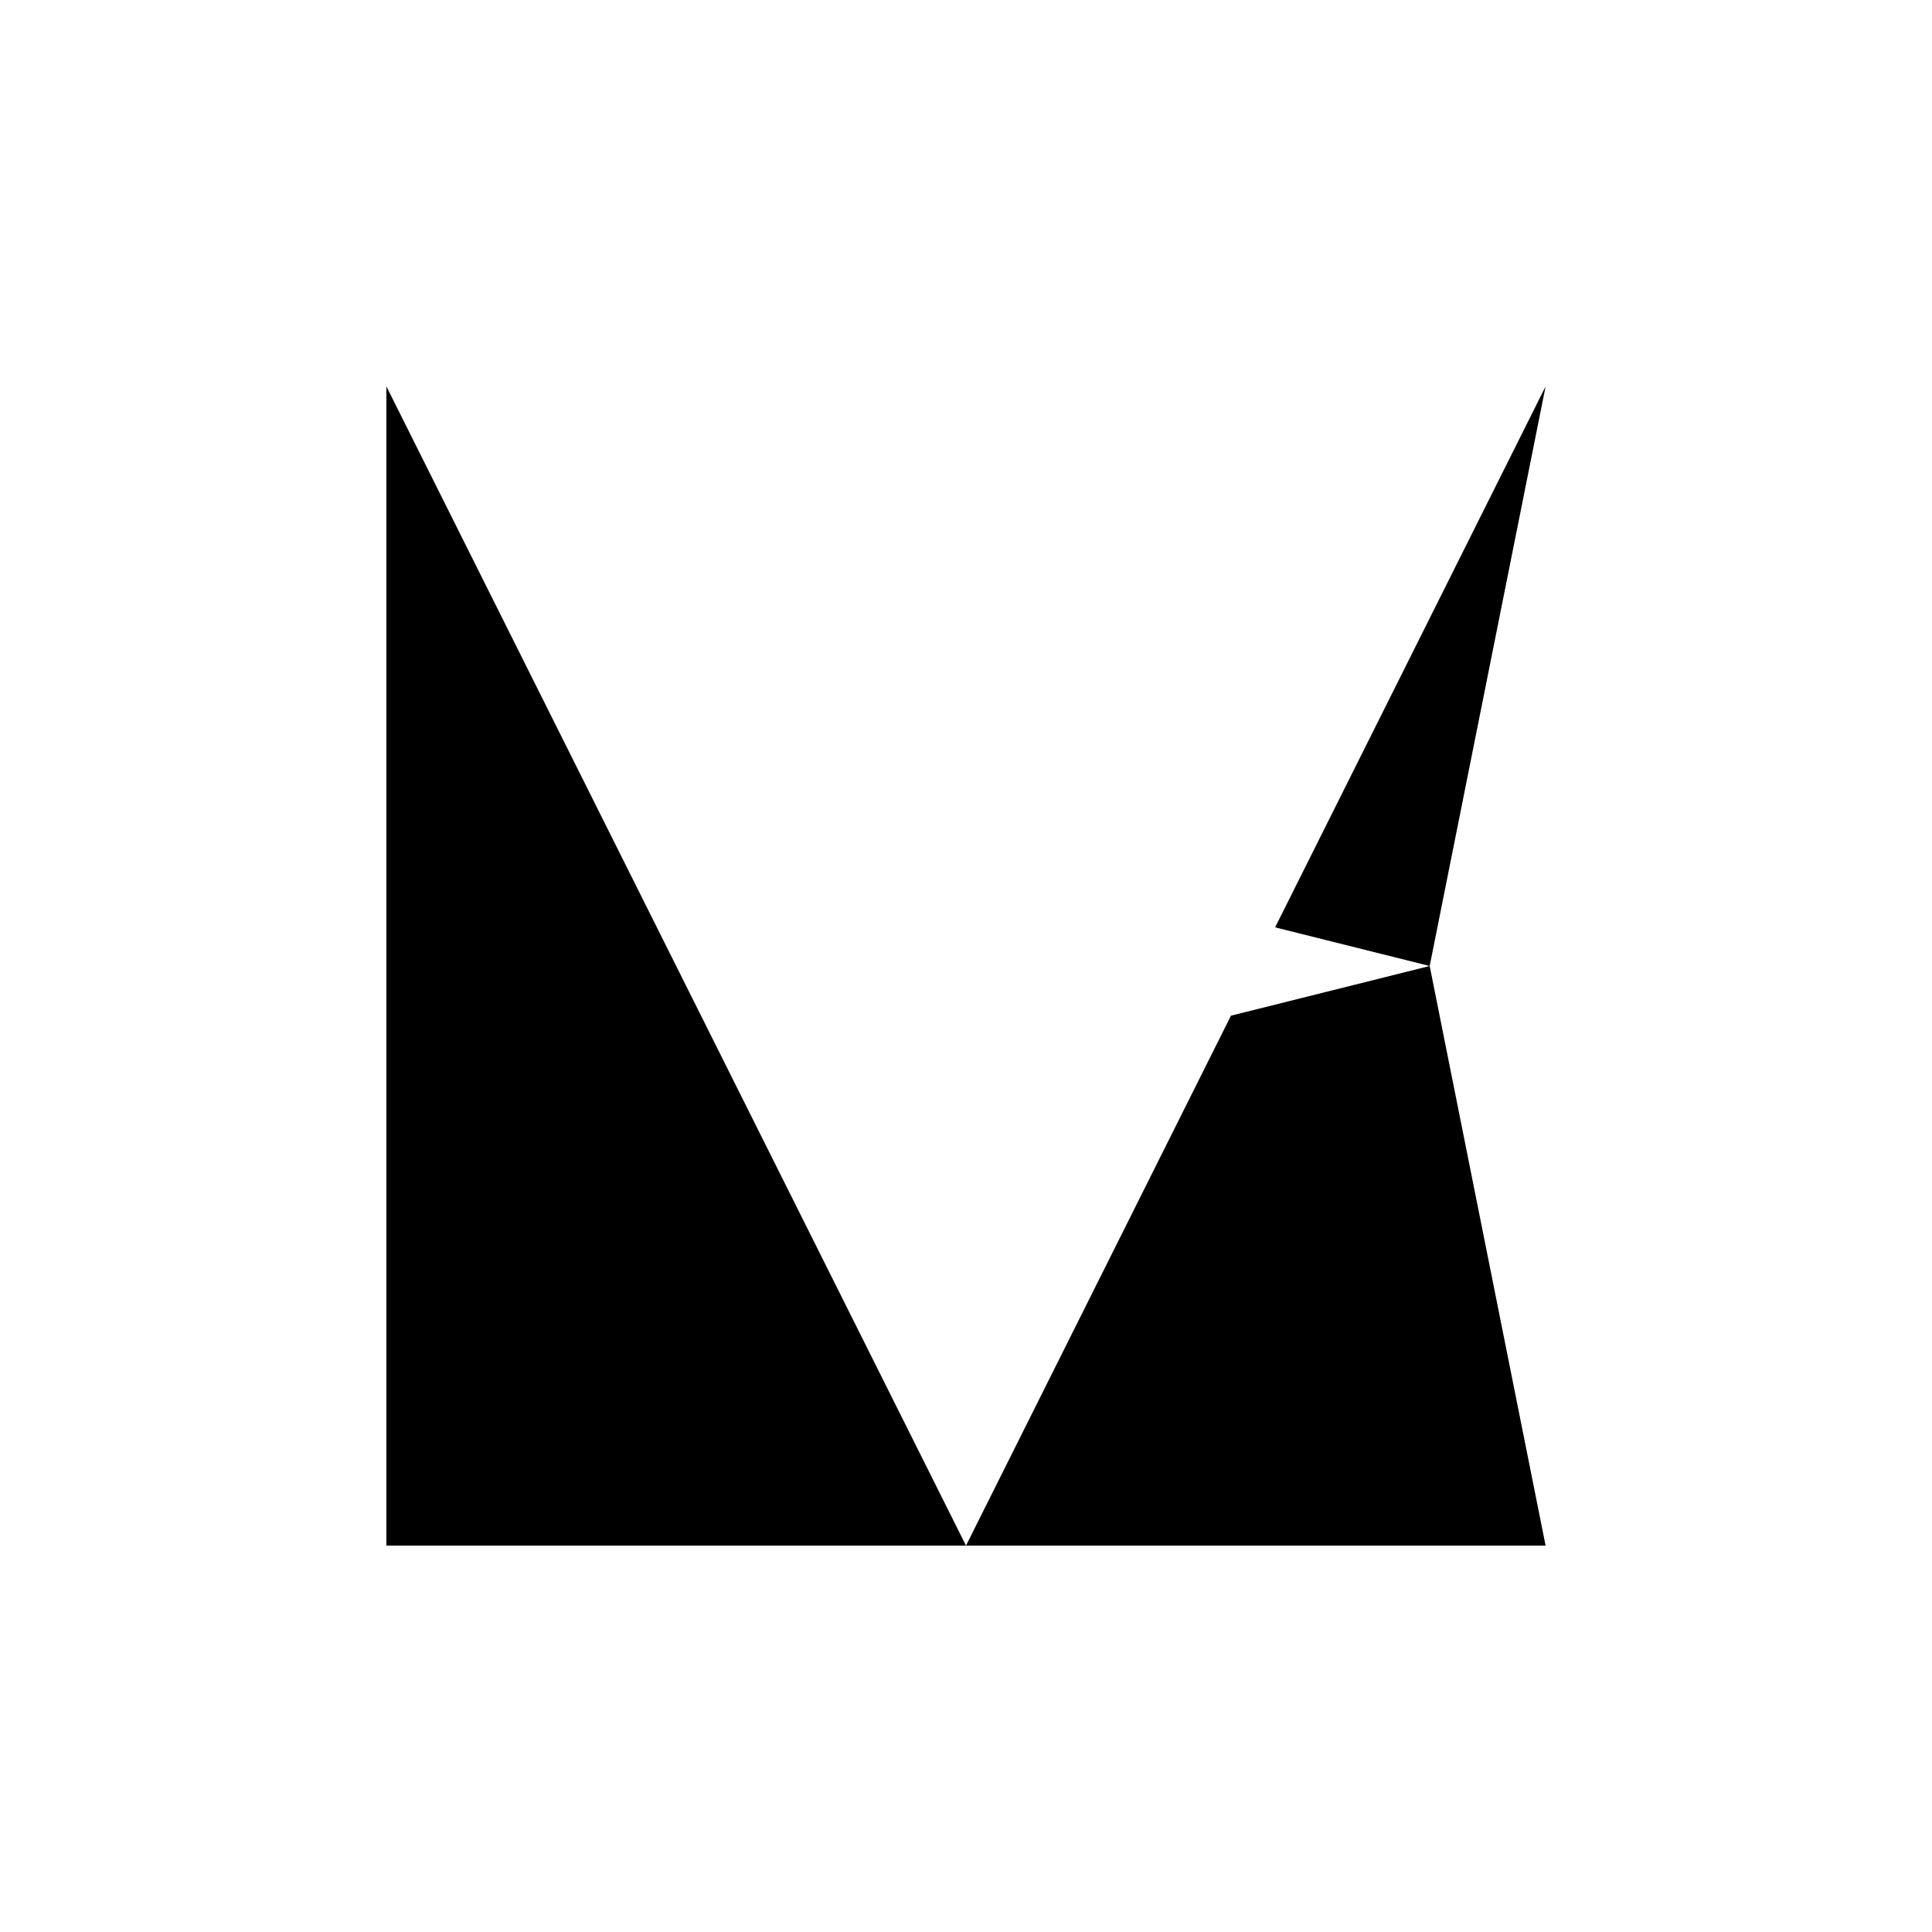 <svg xmlns="http://www.w3.org/2000/svg" viewBox="-100 -100 500 500"><path style="fill:#000000" fill-rule="evenodd" d="M 150 300 L 0 0 L 0 300 M 150 300 L 218.571 162.857 L 270 150 L 230 140 L 300 0 L 270 150 L 300 300"/></svg>
